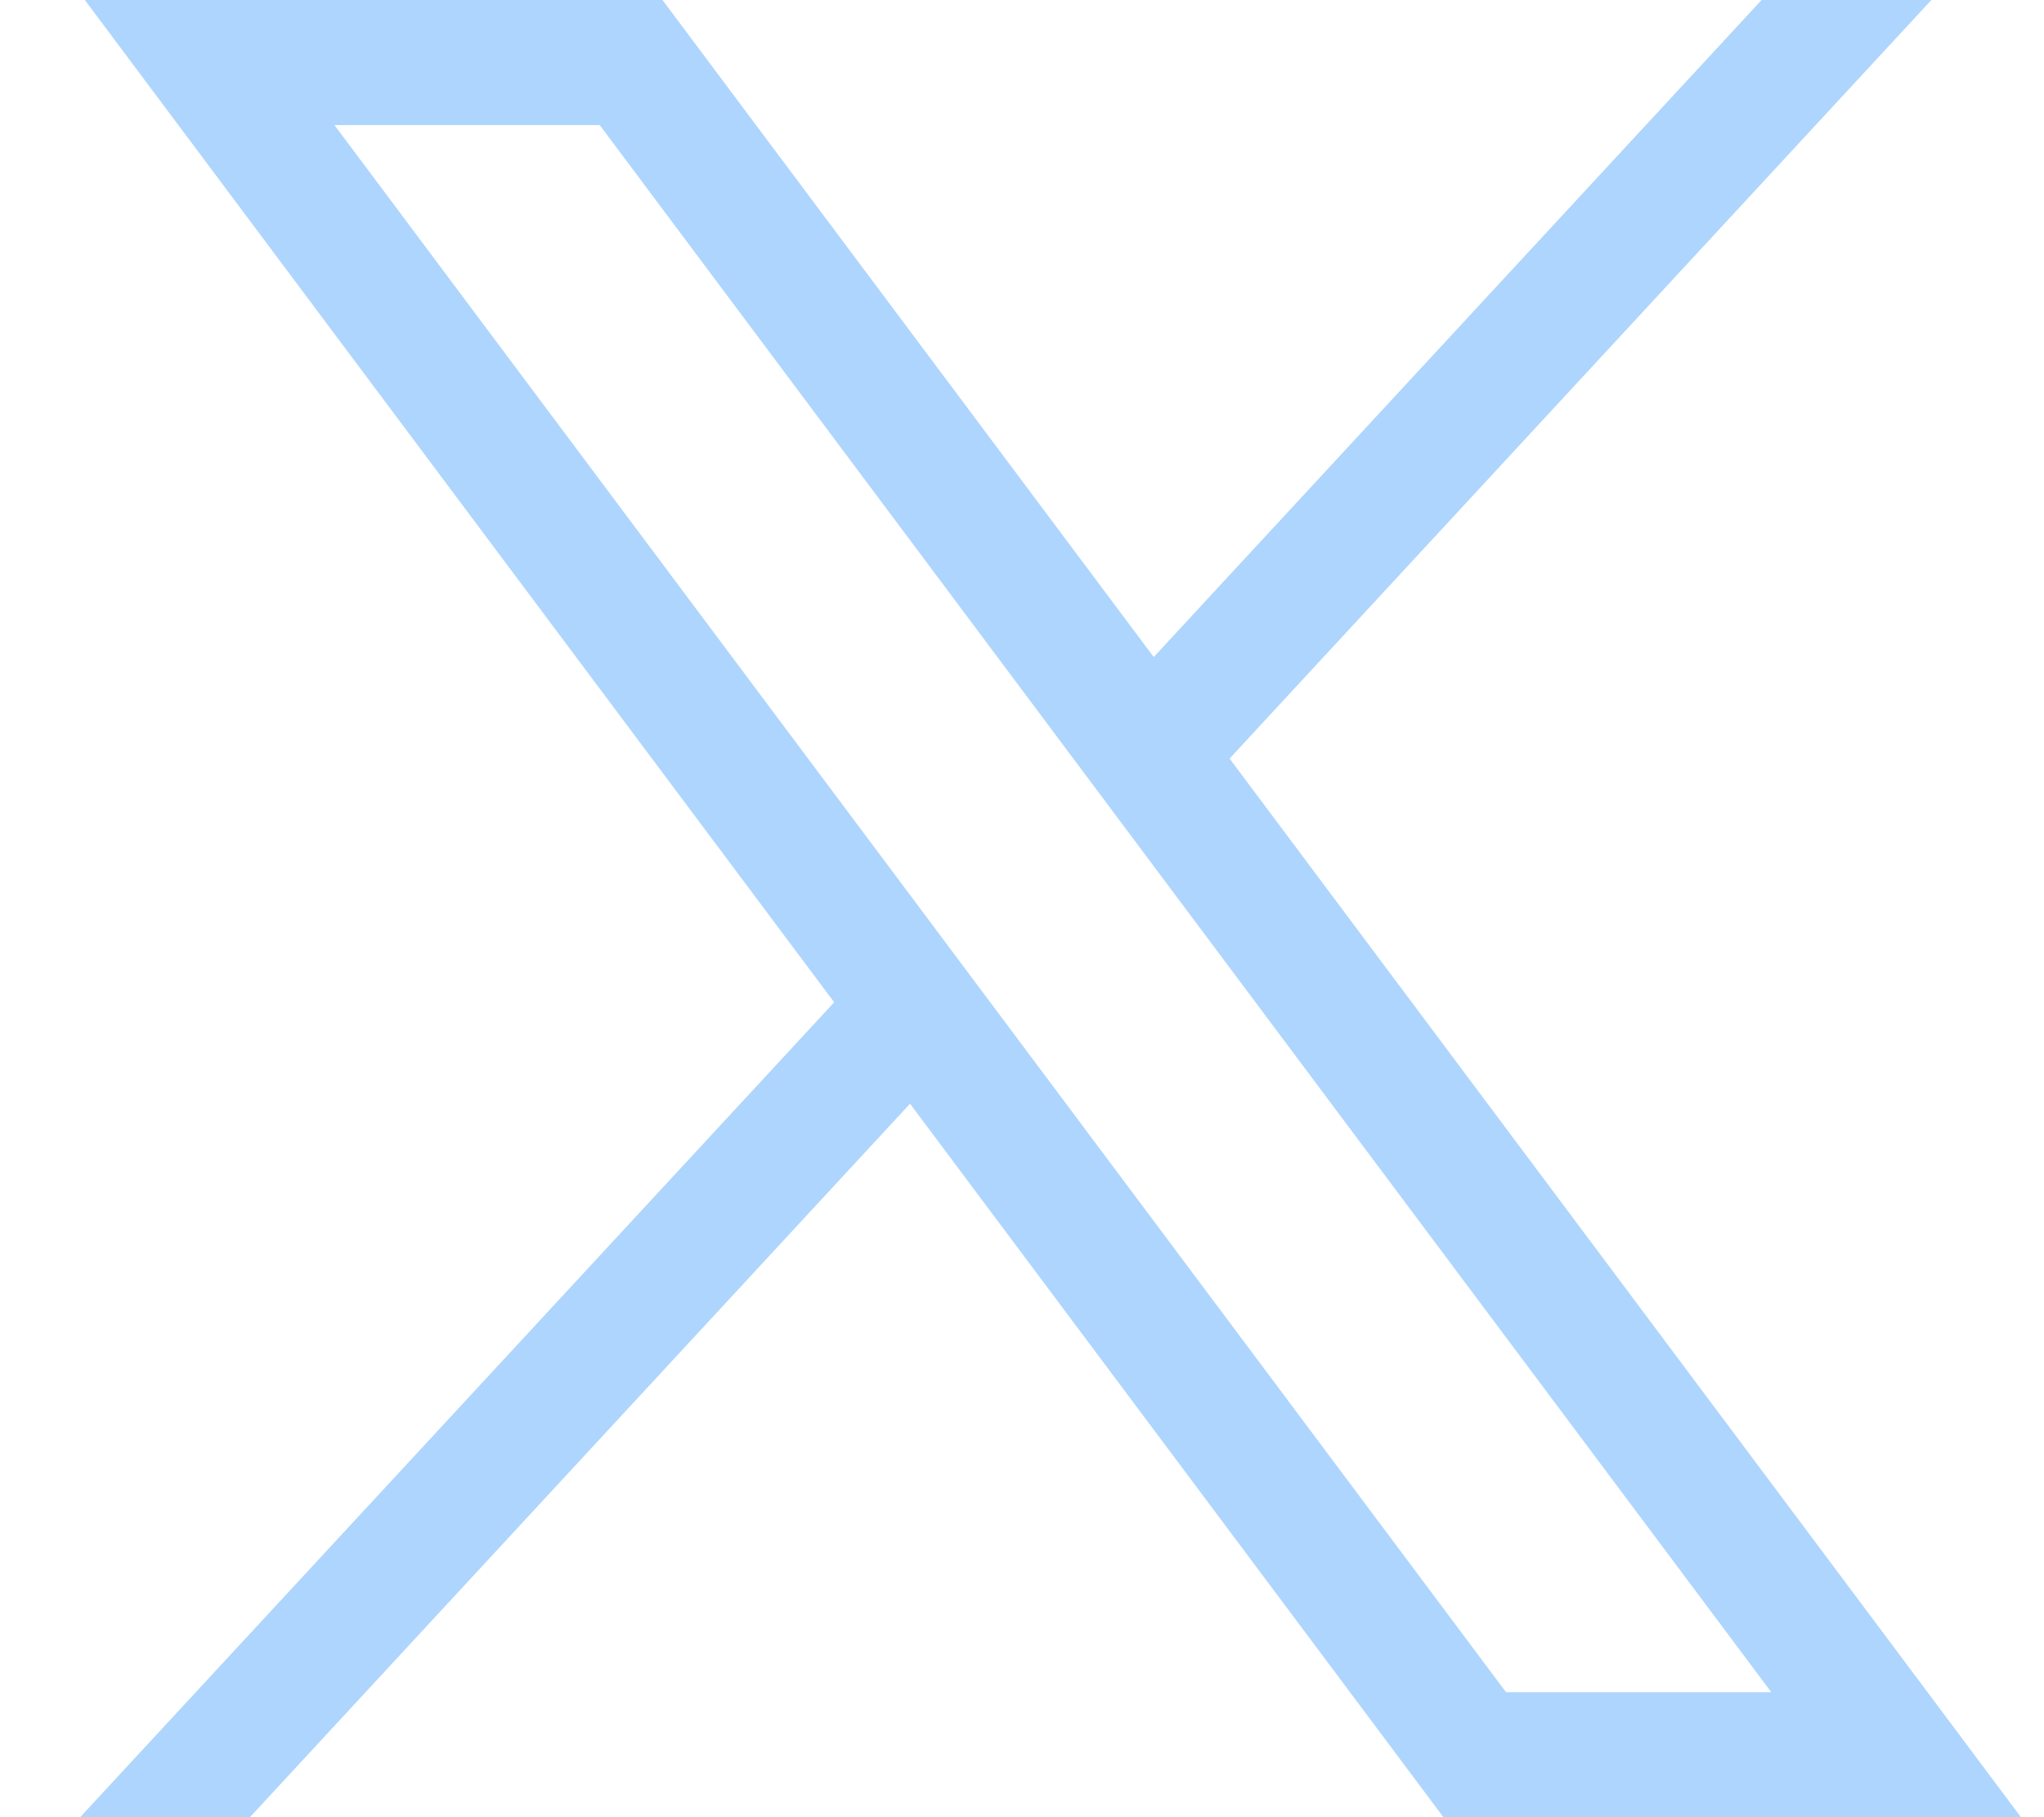 <svg width="18" height="16" viewBox="0 0 18 16" fill="none" xmlns="http://www.w3.org/2000/svg">
<path d="M0.747 0L7.346 8.825L0.706 16H2.201L8.014 9.718L12.711 16H17.797L10.828 6.679L17.008 0H15.513L10.16 5.785L5.834 0H0.748H0.747ZM2.945 1.101H5.281L15.598 14.899H13.262L2.945 1.101Z" fill="#AED5FD"/>
</svg>
